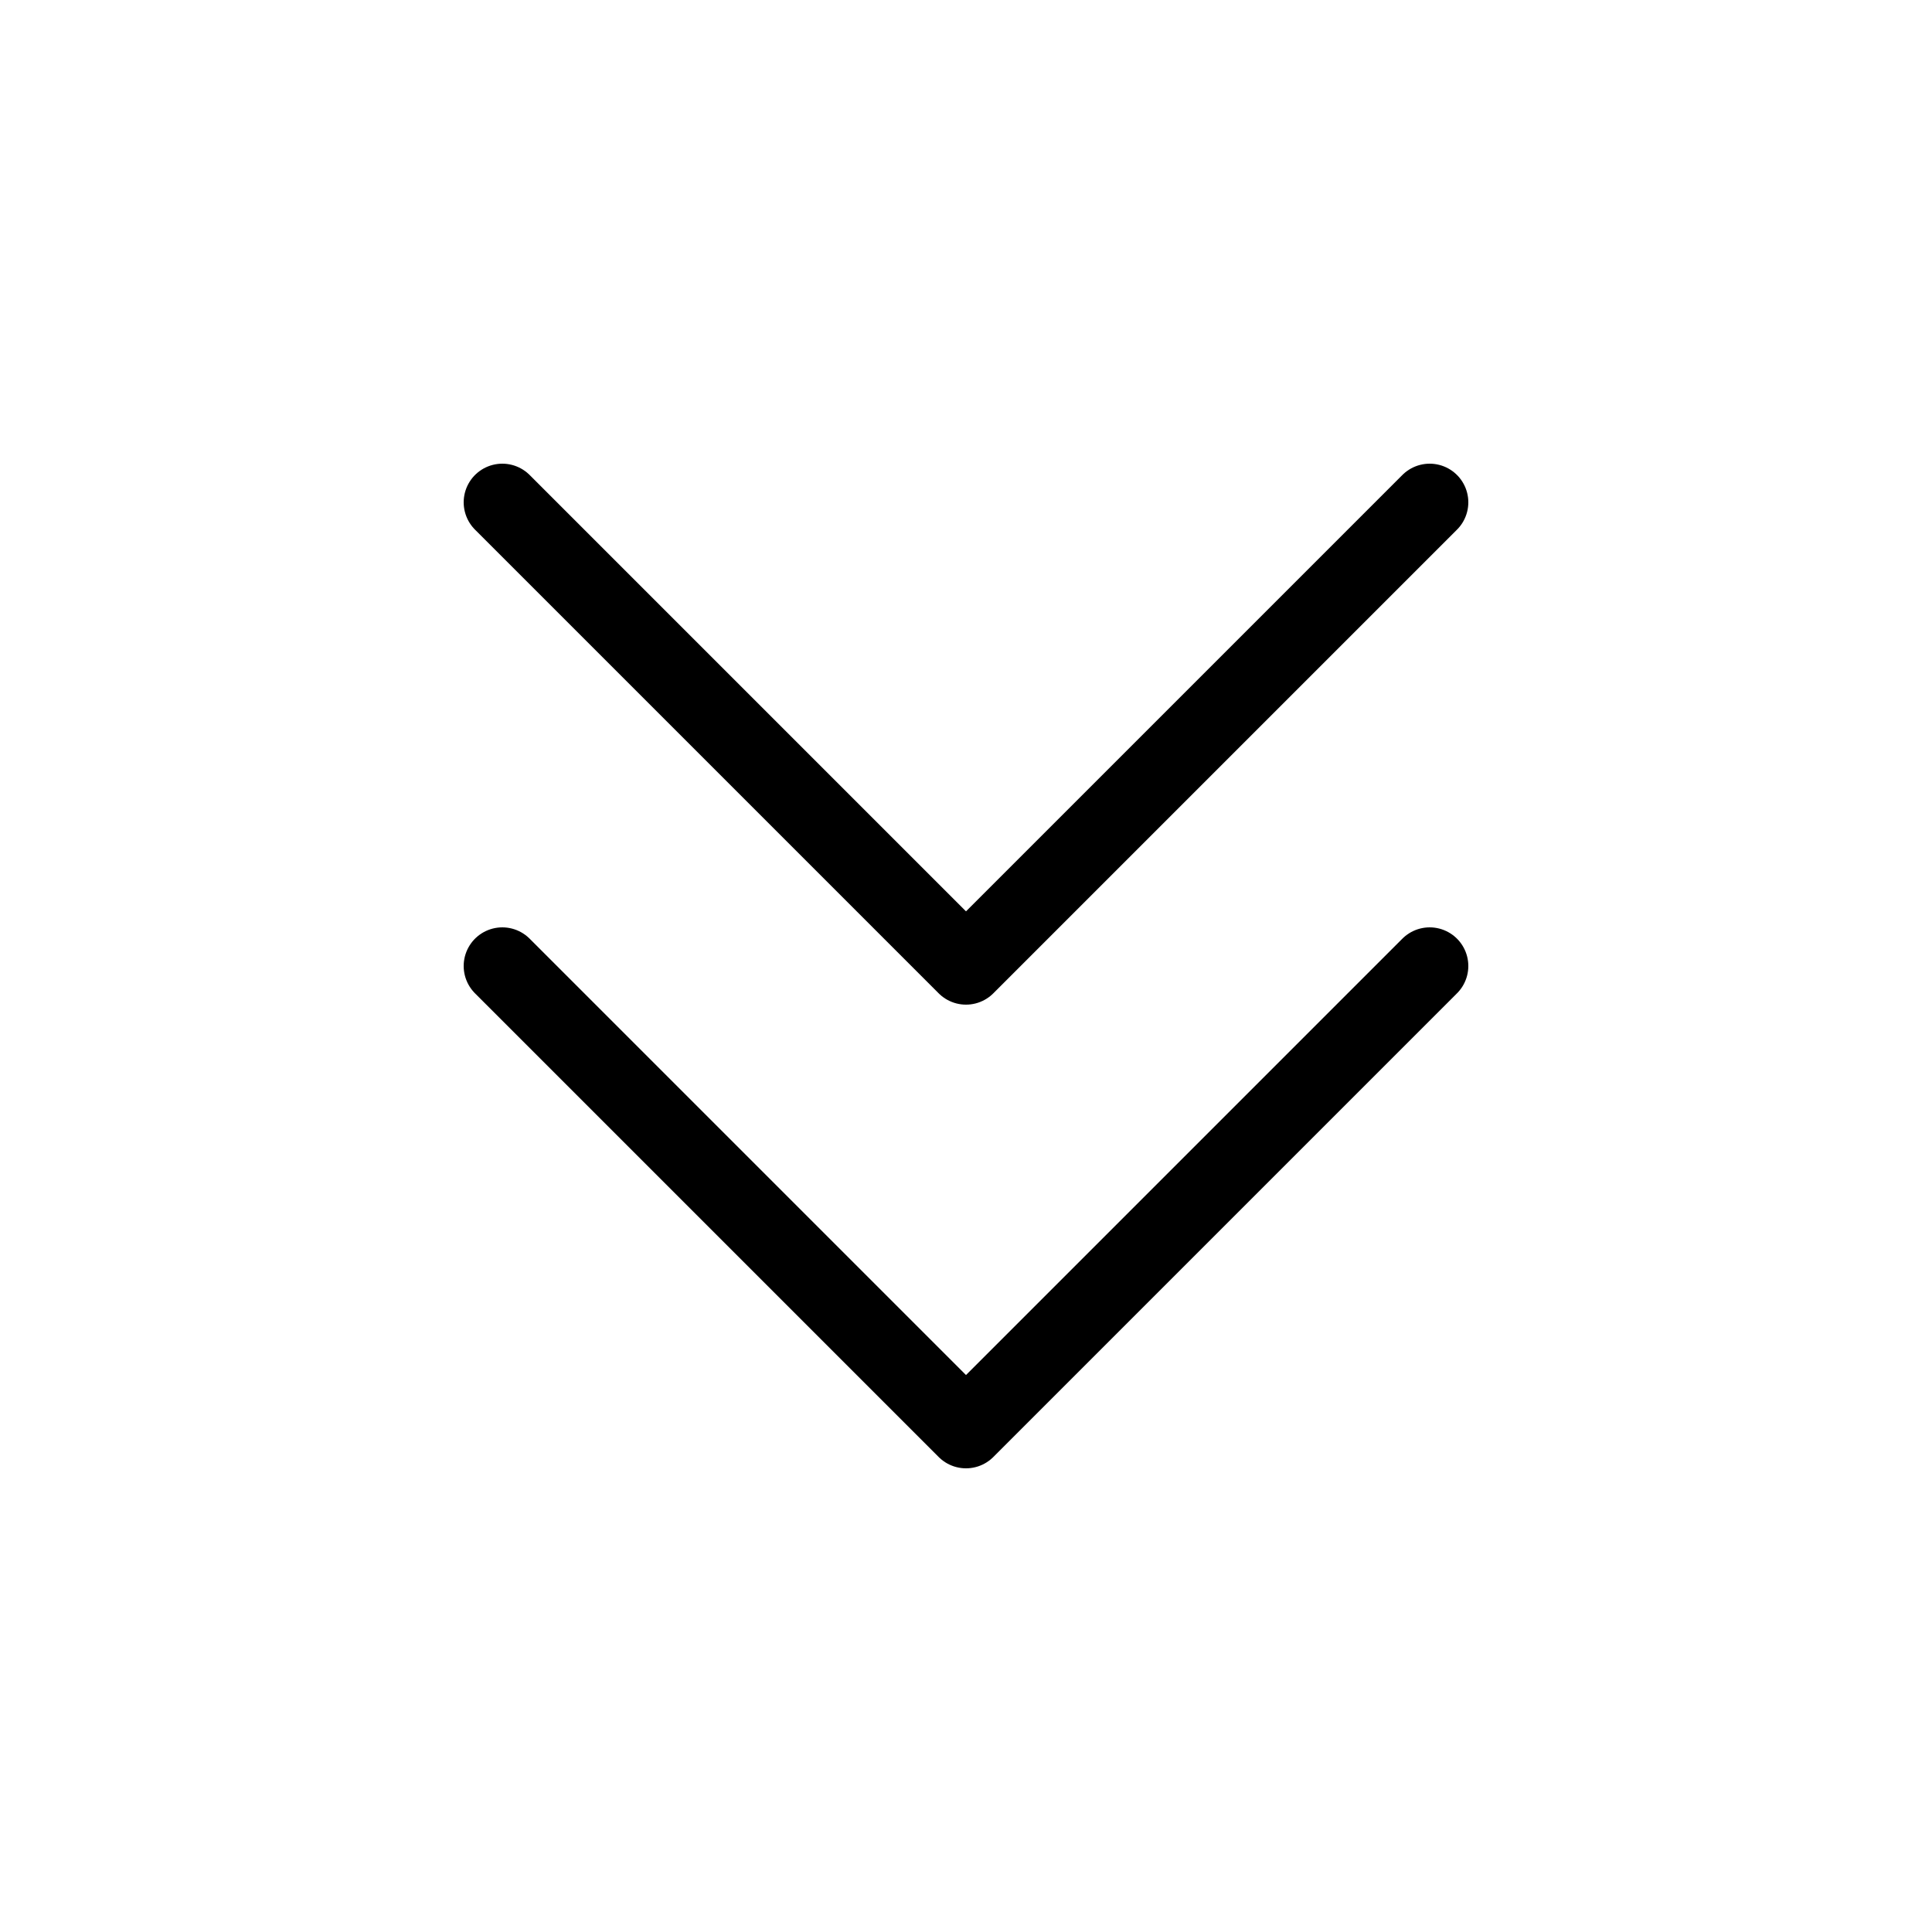 <svg width="25" height="25" fill="none" xmlns="http://www.w3.org/2000/svg">
  <path
    d="M18.5 12.5l-6 6-6-6M18.5 6.5l-6 6-6-6"
    stroke="currentColor"
    stroke-linecap="round"
    stroke-linejoin="round"
  />
</svg>
